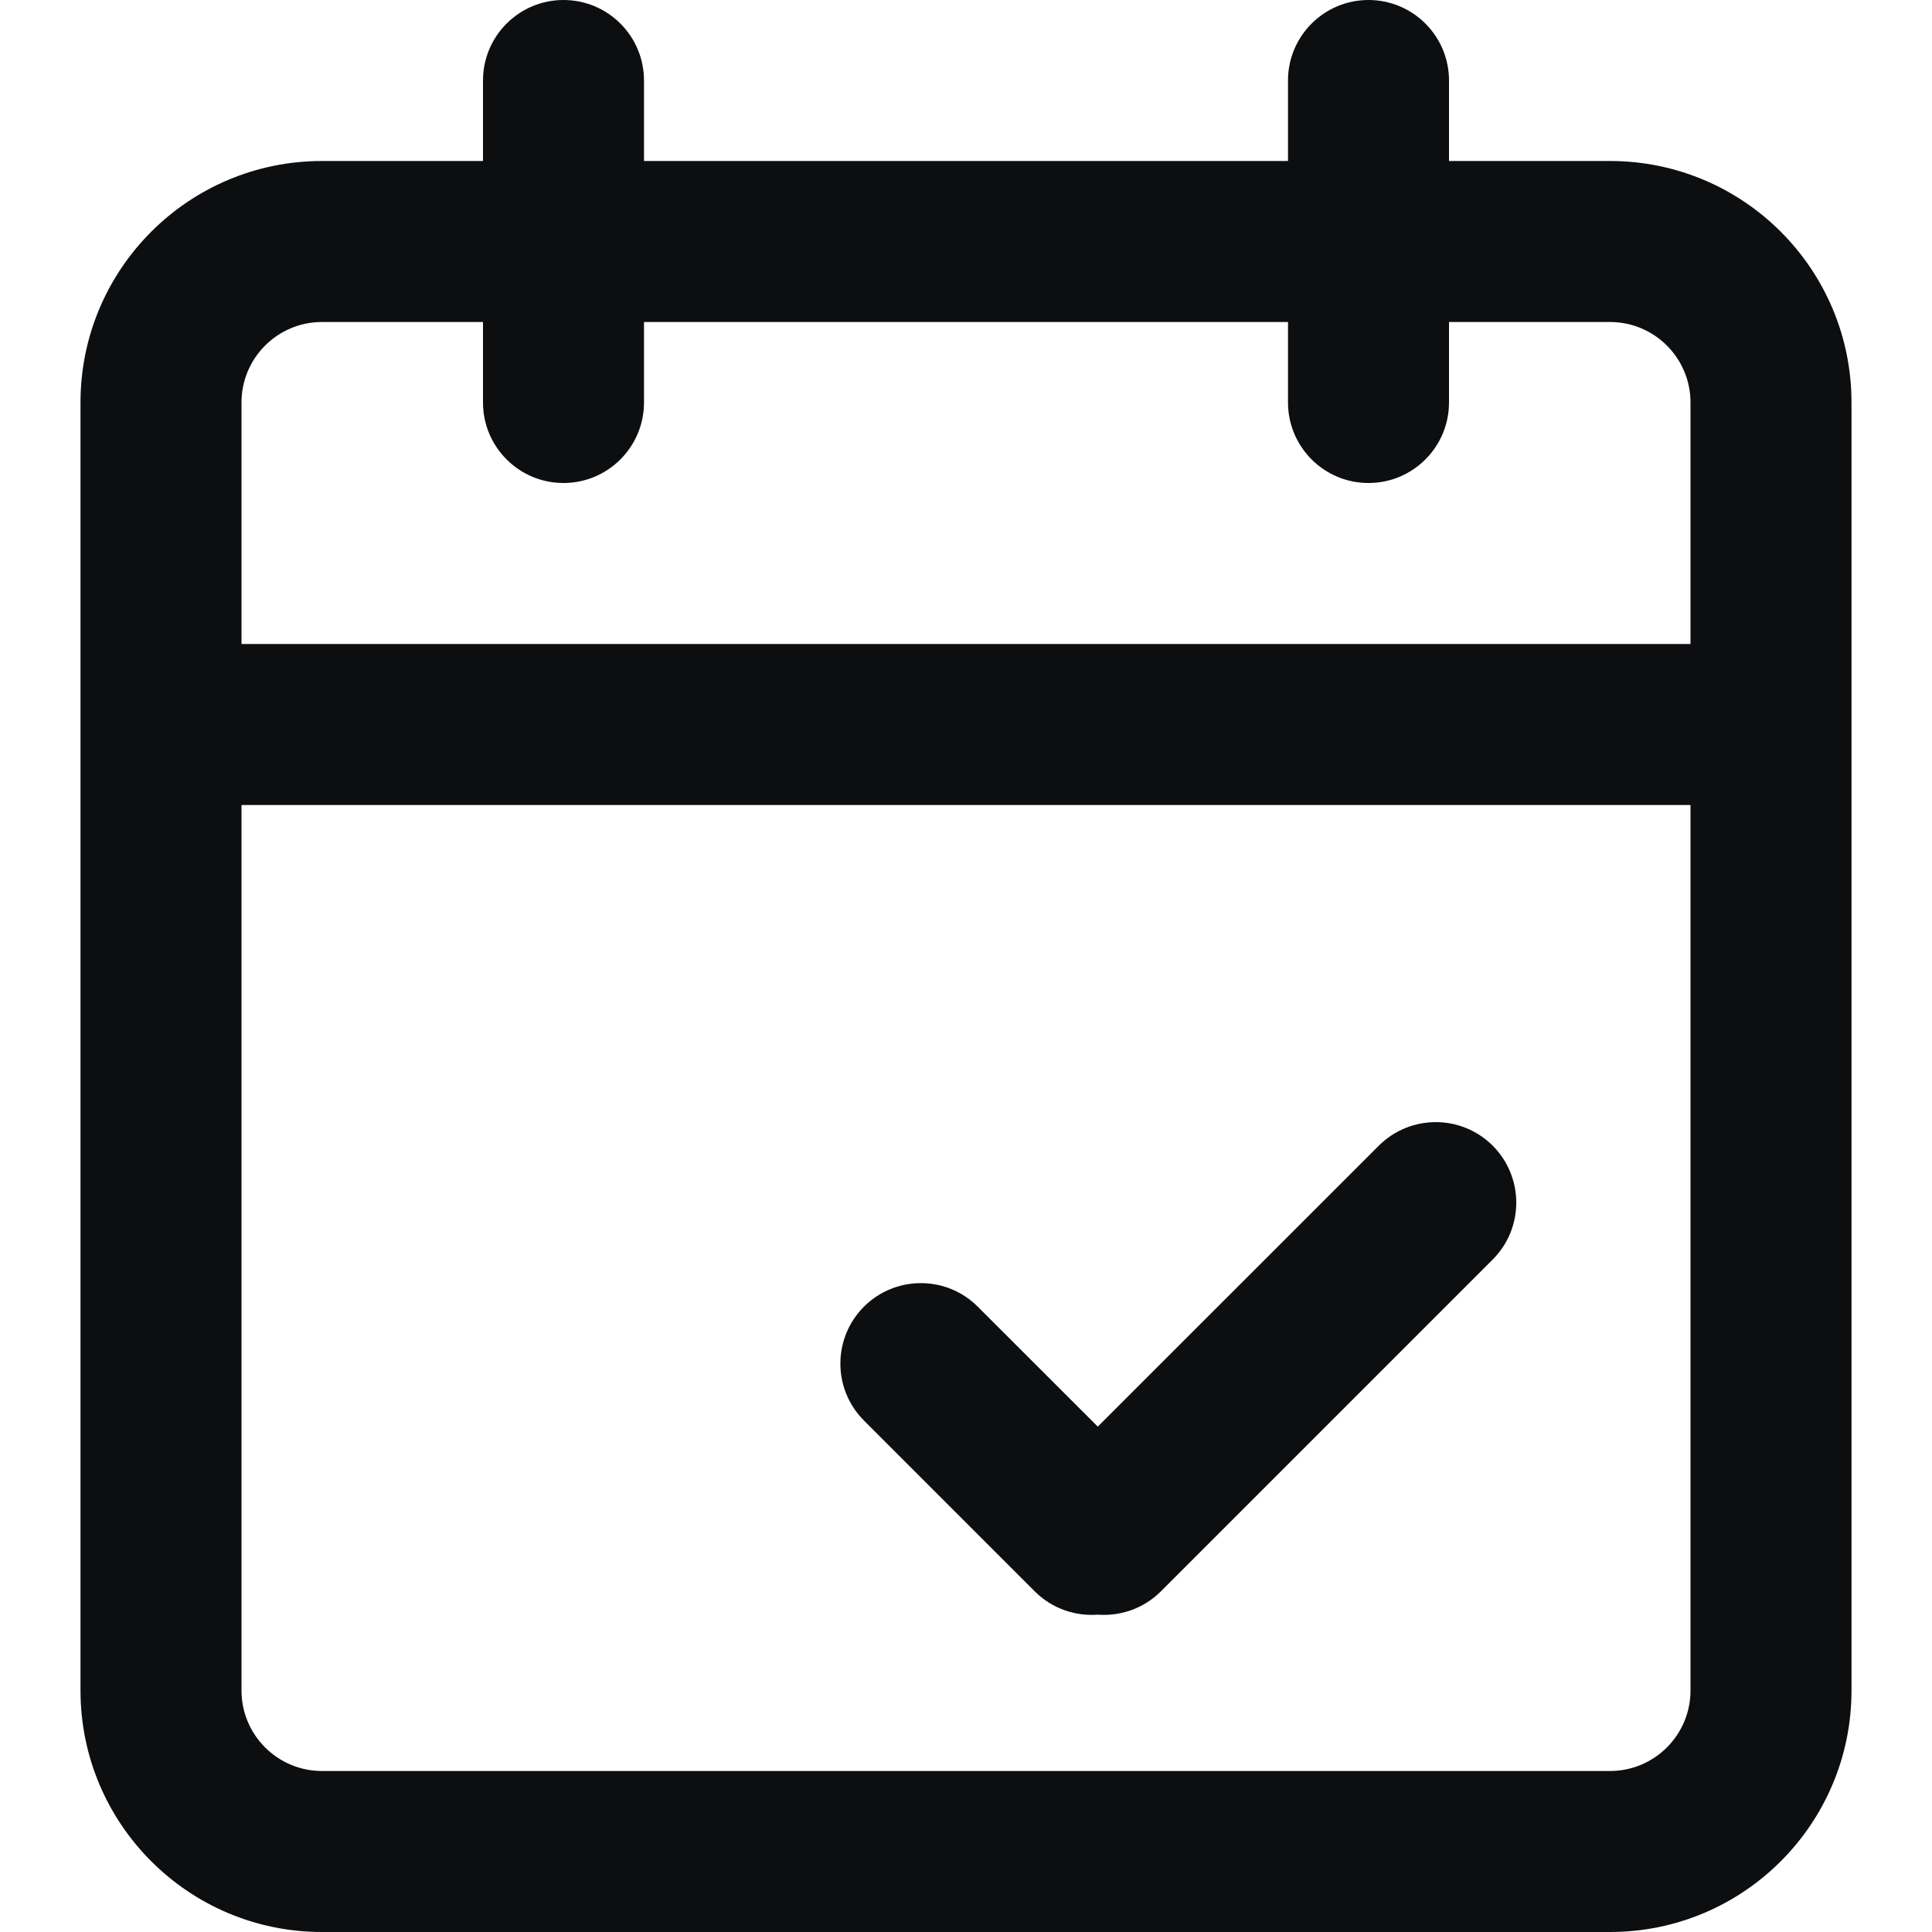 <?xml version="1.0" encoding="UTF-8"?>
<svg width="24px" height="24px" viewBox="0 0 24 24" version="1.1" xmlns="http://www.w3.org/2000/svg" xmlns:xlink="http://www.w3.org/1999/xlink">
    <title>calendar-manage</title>
    <g id="calendar-manage" stroke="none" stroke-width="1" fill="none" fill-rule="evenodd">
        <path d="M17,0 C17.552,0 18,0.448 18,1 L18,2 L20,2 C21.657,2 23,3.343 23,5 L23,21 C23,22.657 21.657,24 20,24 L4,24 C2.343,24 1,22.657 1,21 L1,5 C1,3.343 2.343,2 4,2 L6,2 L6,1 C6,0.448 6.448,0 7,0 C7.552,0 8,0.448 8,1 L8,2 L16,2 L16,1 C16,0.448 16.448,0 17,0 Z M21,10 L3,10 L3,21 C3,21.552 3.448,22 4,22 L20,22 C20.552,22 21,21.552 21,21 L21,10 Z M18.543,14.232 C18.933,14.623 18.933,15.256 18.543,15.646 L14.421,19.768 C14.207,19.982 13.919,20.079 13.638,20.058 C13.357,20.079 13.068,19.983 12.854,19.768 L10.732,17.646 C10.342,17.256 10.342,16.623 10.732,16.232 C11.123,15.842 11.756,15.842 12.146,16.232 L13.637,17.722 L17.128,14.232 C17.519,13.842 18.152,13.842 18.543,14.232 Z M6,4 L4,4 C3.448,4 3,4.448 3,5 L3,8 L21,8 L21,5 C21,4.448 20.552,4 20,4 L18,4 L18,5 C18,5.552 17.552,6 17,6 C16.448,6 16,5.552 16,5 L16,4 L8,4 L8,5 C8,5.552 7.552,6 7,6 C6.448,6 6,5.552 6,5 L6,4 Z" id="Shape" fill="#0D0E10" fill-rule="nonzero"></path>
    </g>
</svg>